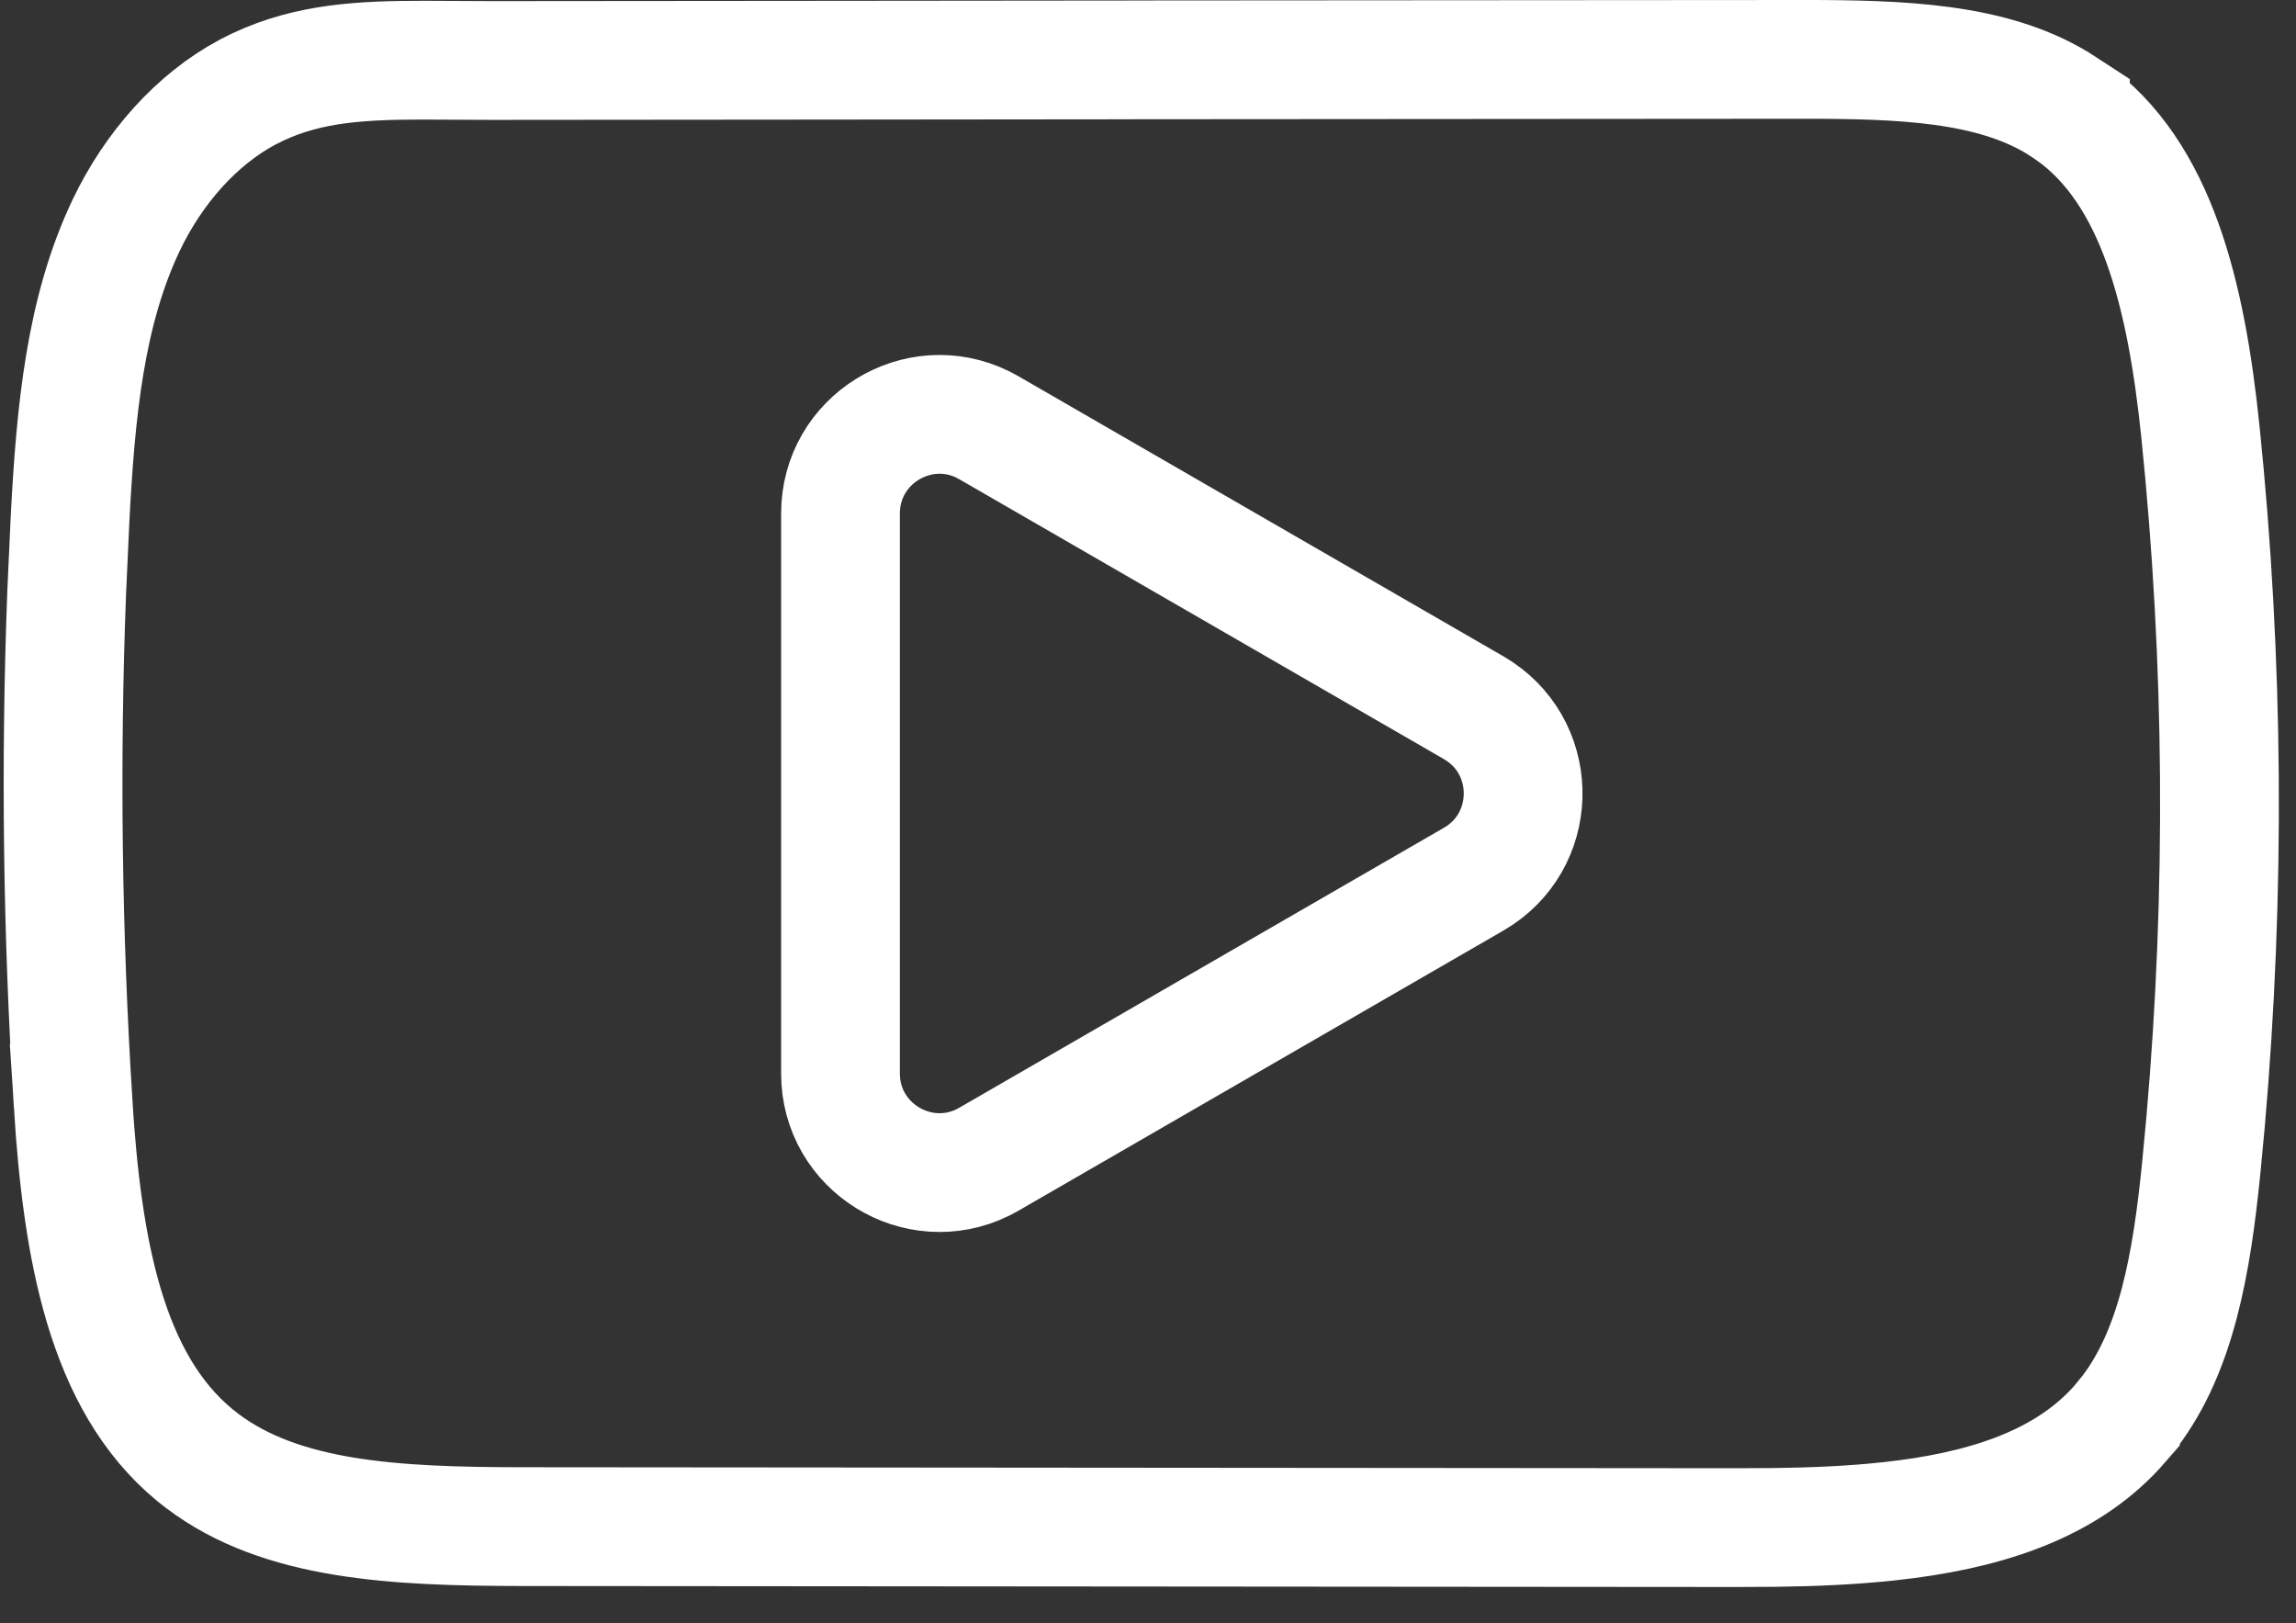 <svg width="58" height="41" viewBox="0 0 58 41" fill="none" xmlns="http://www.w3.org/2000/svg">
<rect x="0" y="0" width="58" height="41" fill="#333333" stroke="none"/>
<path d="M45.5 1.5H45.502C48.072 1.497 50.293 1.586 51.973 2.598L52.302 2.812V2.813C54.485 4.36 55.227 7.445 55.585 10.898V10.899C56.181 16.69 56.224 22.535 55.716 28.336L55.607 29.495V29.496C55.363 31.942 54.976 34.097 53.809 35.647L53.565 35.948L53.565 35.949C52.329 37.374 50.459 38.068 48.175 38.371L47.713 38.426H47.712C46.772 38.528 45.805 38.568 44.833 38.58L43.861 38.585H43.858L13.177 38.56C9.962 38.556 7.107 38.412 5.109 36.901L4.918 36.751C2.675 34.9 2.079 31.552 1.846 27.87H1.847C1.577 23.572 1.521 19.262 1.685 14.96L1.769 13.117V13.115C1.911 10.381 2.154 7.859 3.188 5.688C3.873 4.253 4.957 3.017 6.261 2.323L6.524 2.192C7.812 1.592 9.125 1.519 10.727 1.52L12.438 1.528H12.44C15.14 1.525 17.842 1.523 20.543 1.521C23.244 1.518 25.946 1.516 28.648 1.513L28.646 1.512L45.5 1.5ZM24.825 10.721C23.188 9.918 21.233 11.105 21.232 12.97V27.114C21.232 28.979 23.188 30.166 24.825 29.363L24.982 29.279L37.227 22.206C38.841 21.274 38.891 18.988 37.378 17.971L37.227 17.876L24.982 10.805L24.825 10.721Z" stroke="white" stroke-width="3"/>
</svg>
